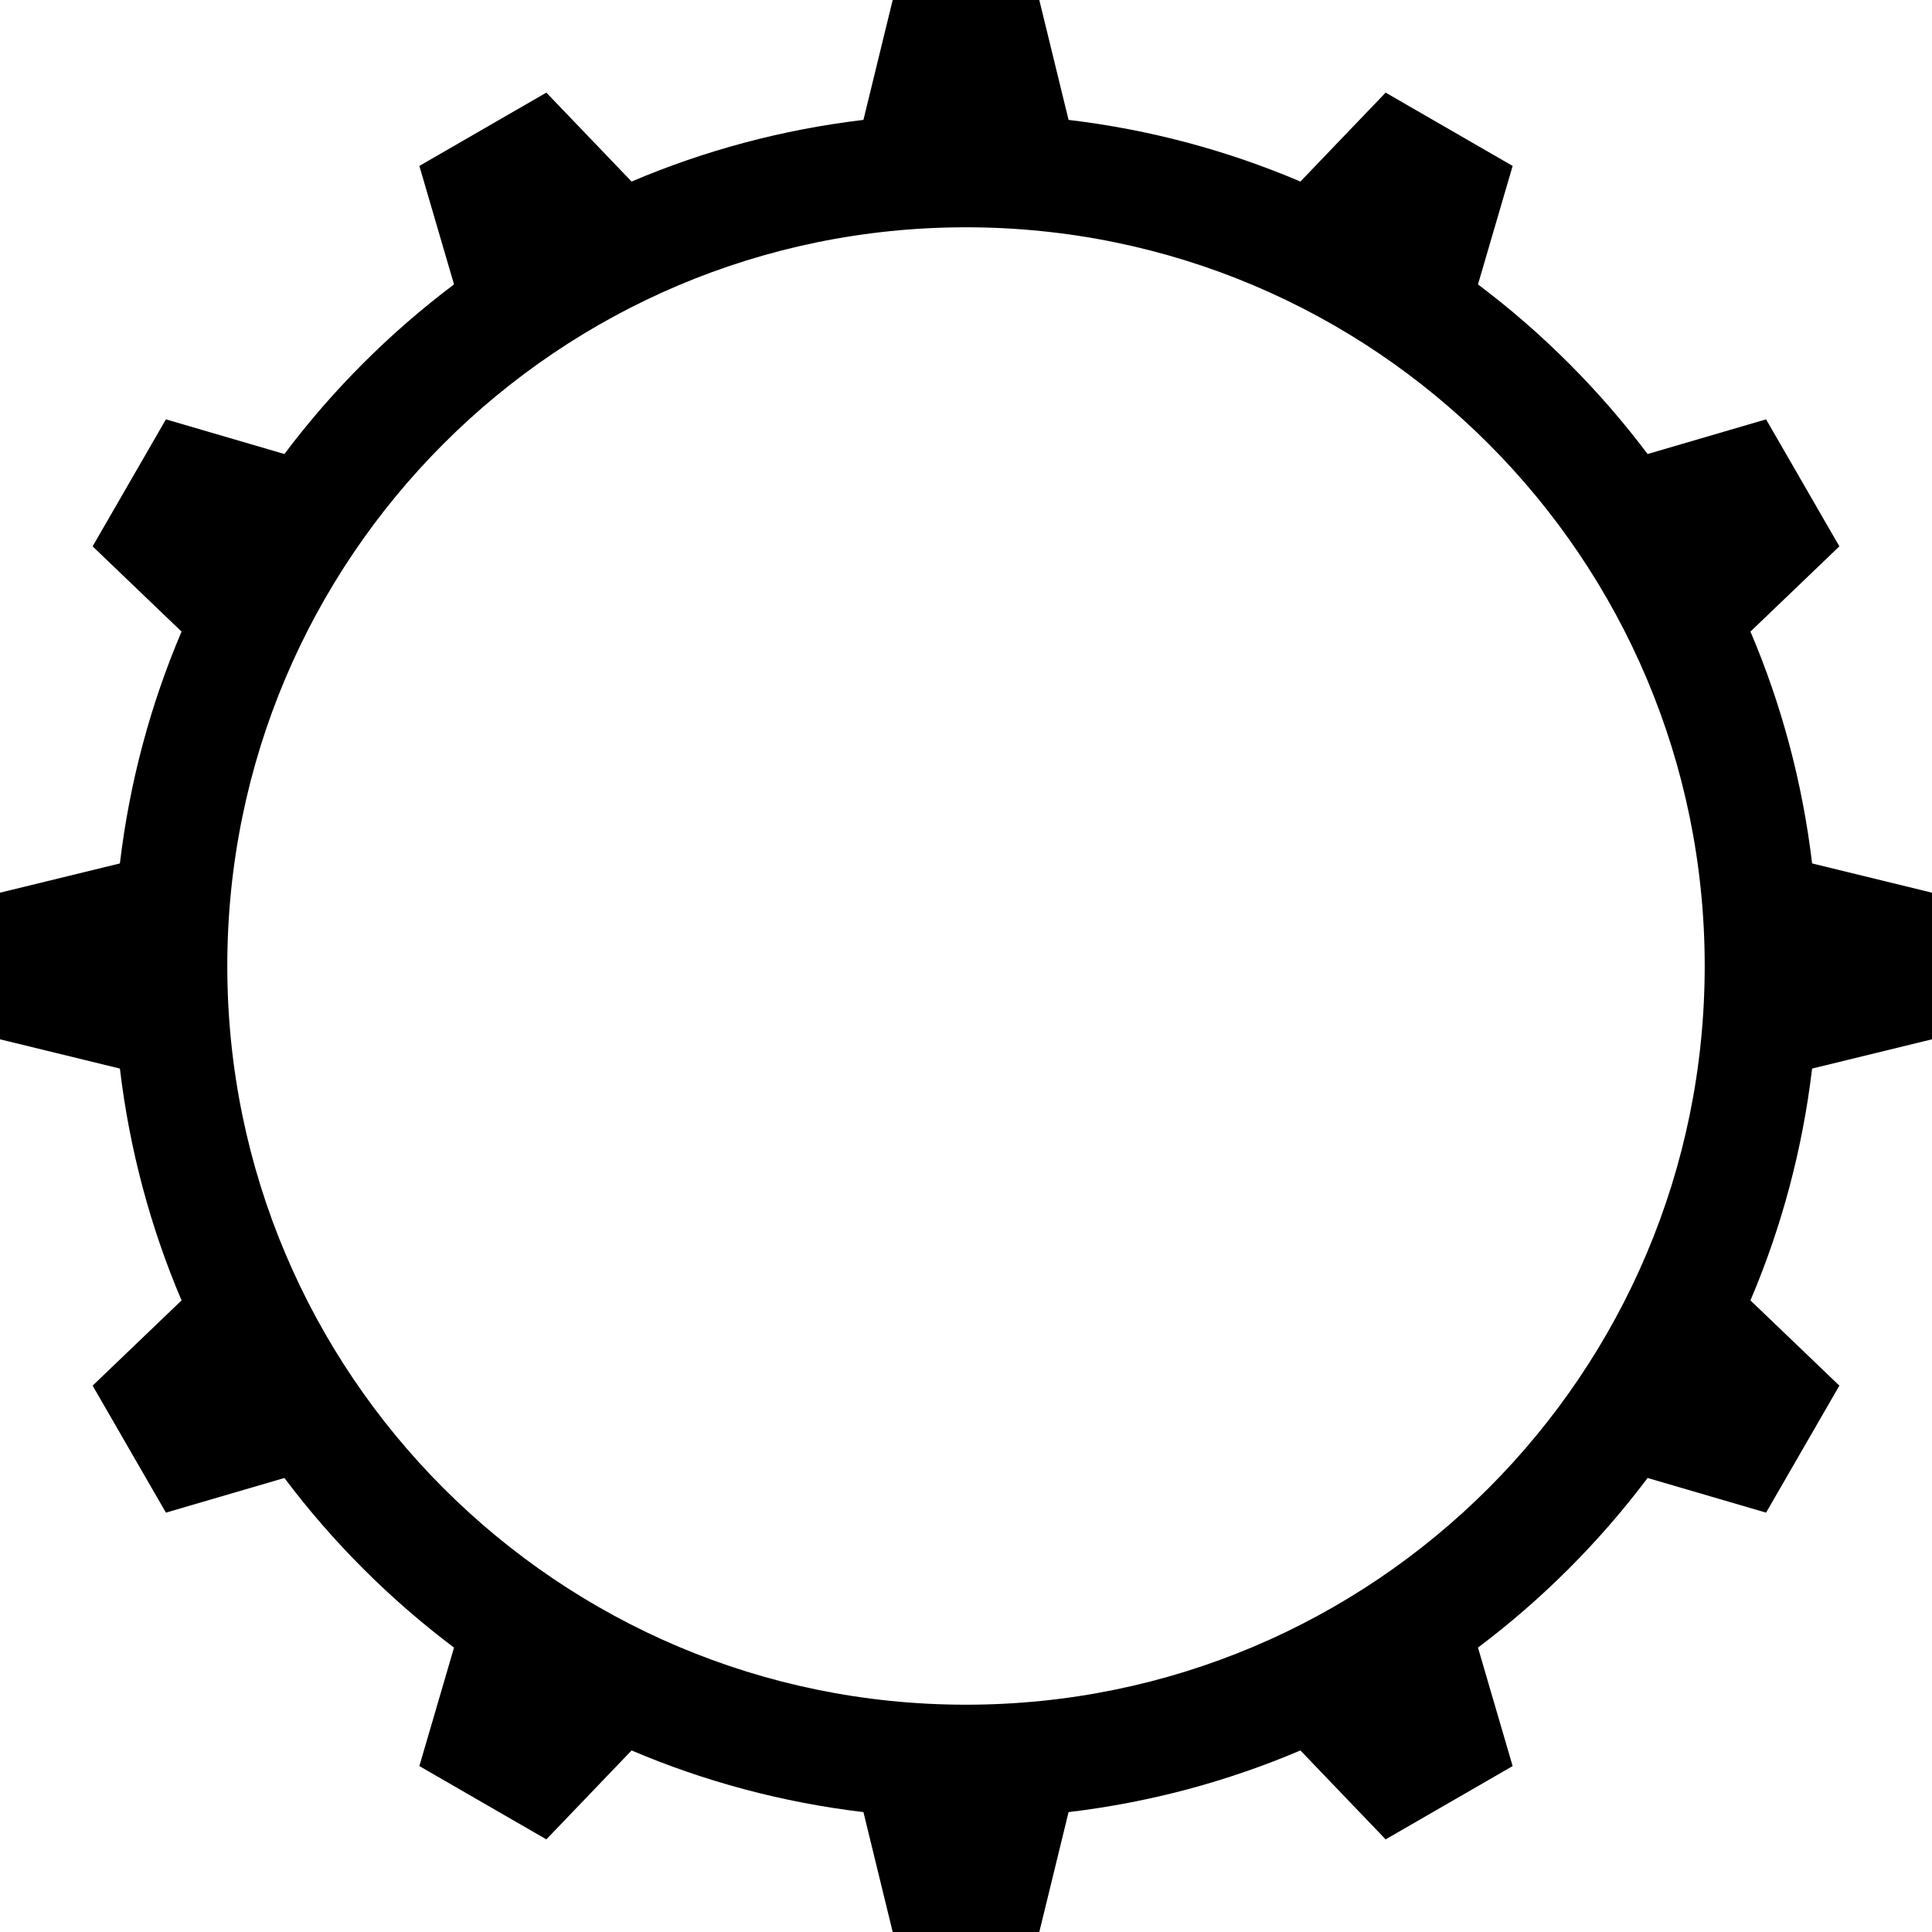 <?xml version="1.0" encoding="UTF-8"?>
<svg id="_Слой_1" data-name="Слой 1" xmlns="http://www.w3.org/2000/svg" viewBox="0 0 68 68">
  <defs>
    <style>
      .cls-1 {
        stroke-width: 0px;
      }
    </style>
  </defs>
  <path class="cls-1" d="m68,36.58v-5.16l-4.22-1.03c-.34-2.86-1.08-5.6-2.17-8.16l3.13-3-2.58-4.47-4.17,1.22c-1.7-2.26-3.71-4.27-5.97-5.97l1.22-4.17-4.47-2.58-3,3.13c-2.56-1.09-5.3-1.83-8.16-2.17l-1.03-4.22h-5.16l-1.03,4.22c-2.86.34-5.6,1.08-8.16,2.17l-3-3.13-4.47,2.58,1.22,4.17c-2.26,1.7-4.27,3.71-5.97,5.97l-4.17-1.22-2.58,4.47,3.13,3c-1.09,2.56-1.83,5.3-2.17,8.16l-4.22,1.03v5.16l4.22,1.03c.34,2.86,1.08,5.6,2.17,8.16l-3.13,3,2.58,4.47,4.17-1.22c1.7,2.26,3.71,4.27,5.97,5.97l-1.22,4.17,4.47,2.58,3-3.13c2.56,1.09,5.3,1.83,8.16,2.17l1.03,4.22h5.16l1.03-4.22c2.86-.34,5.6-1.08,8.16-2.17l3,3.13,4.47-2.58-1.22-4.17c2.26-1.7,4.27-3.71,5.97-5.97l4.17,1.22,2.58-4.47-3.13-3c1.09-2.56,1.83-5.3,2.17-8.16l4.22-1.03Zm-34,23.42c-14.36,0-26-11.64-26-26s11.64-26,26-26,26,11.64,26,26-11.64,26-26,26Z"/>
</svg>